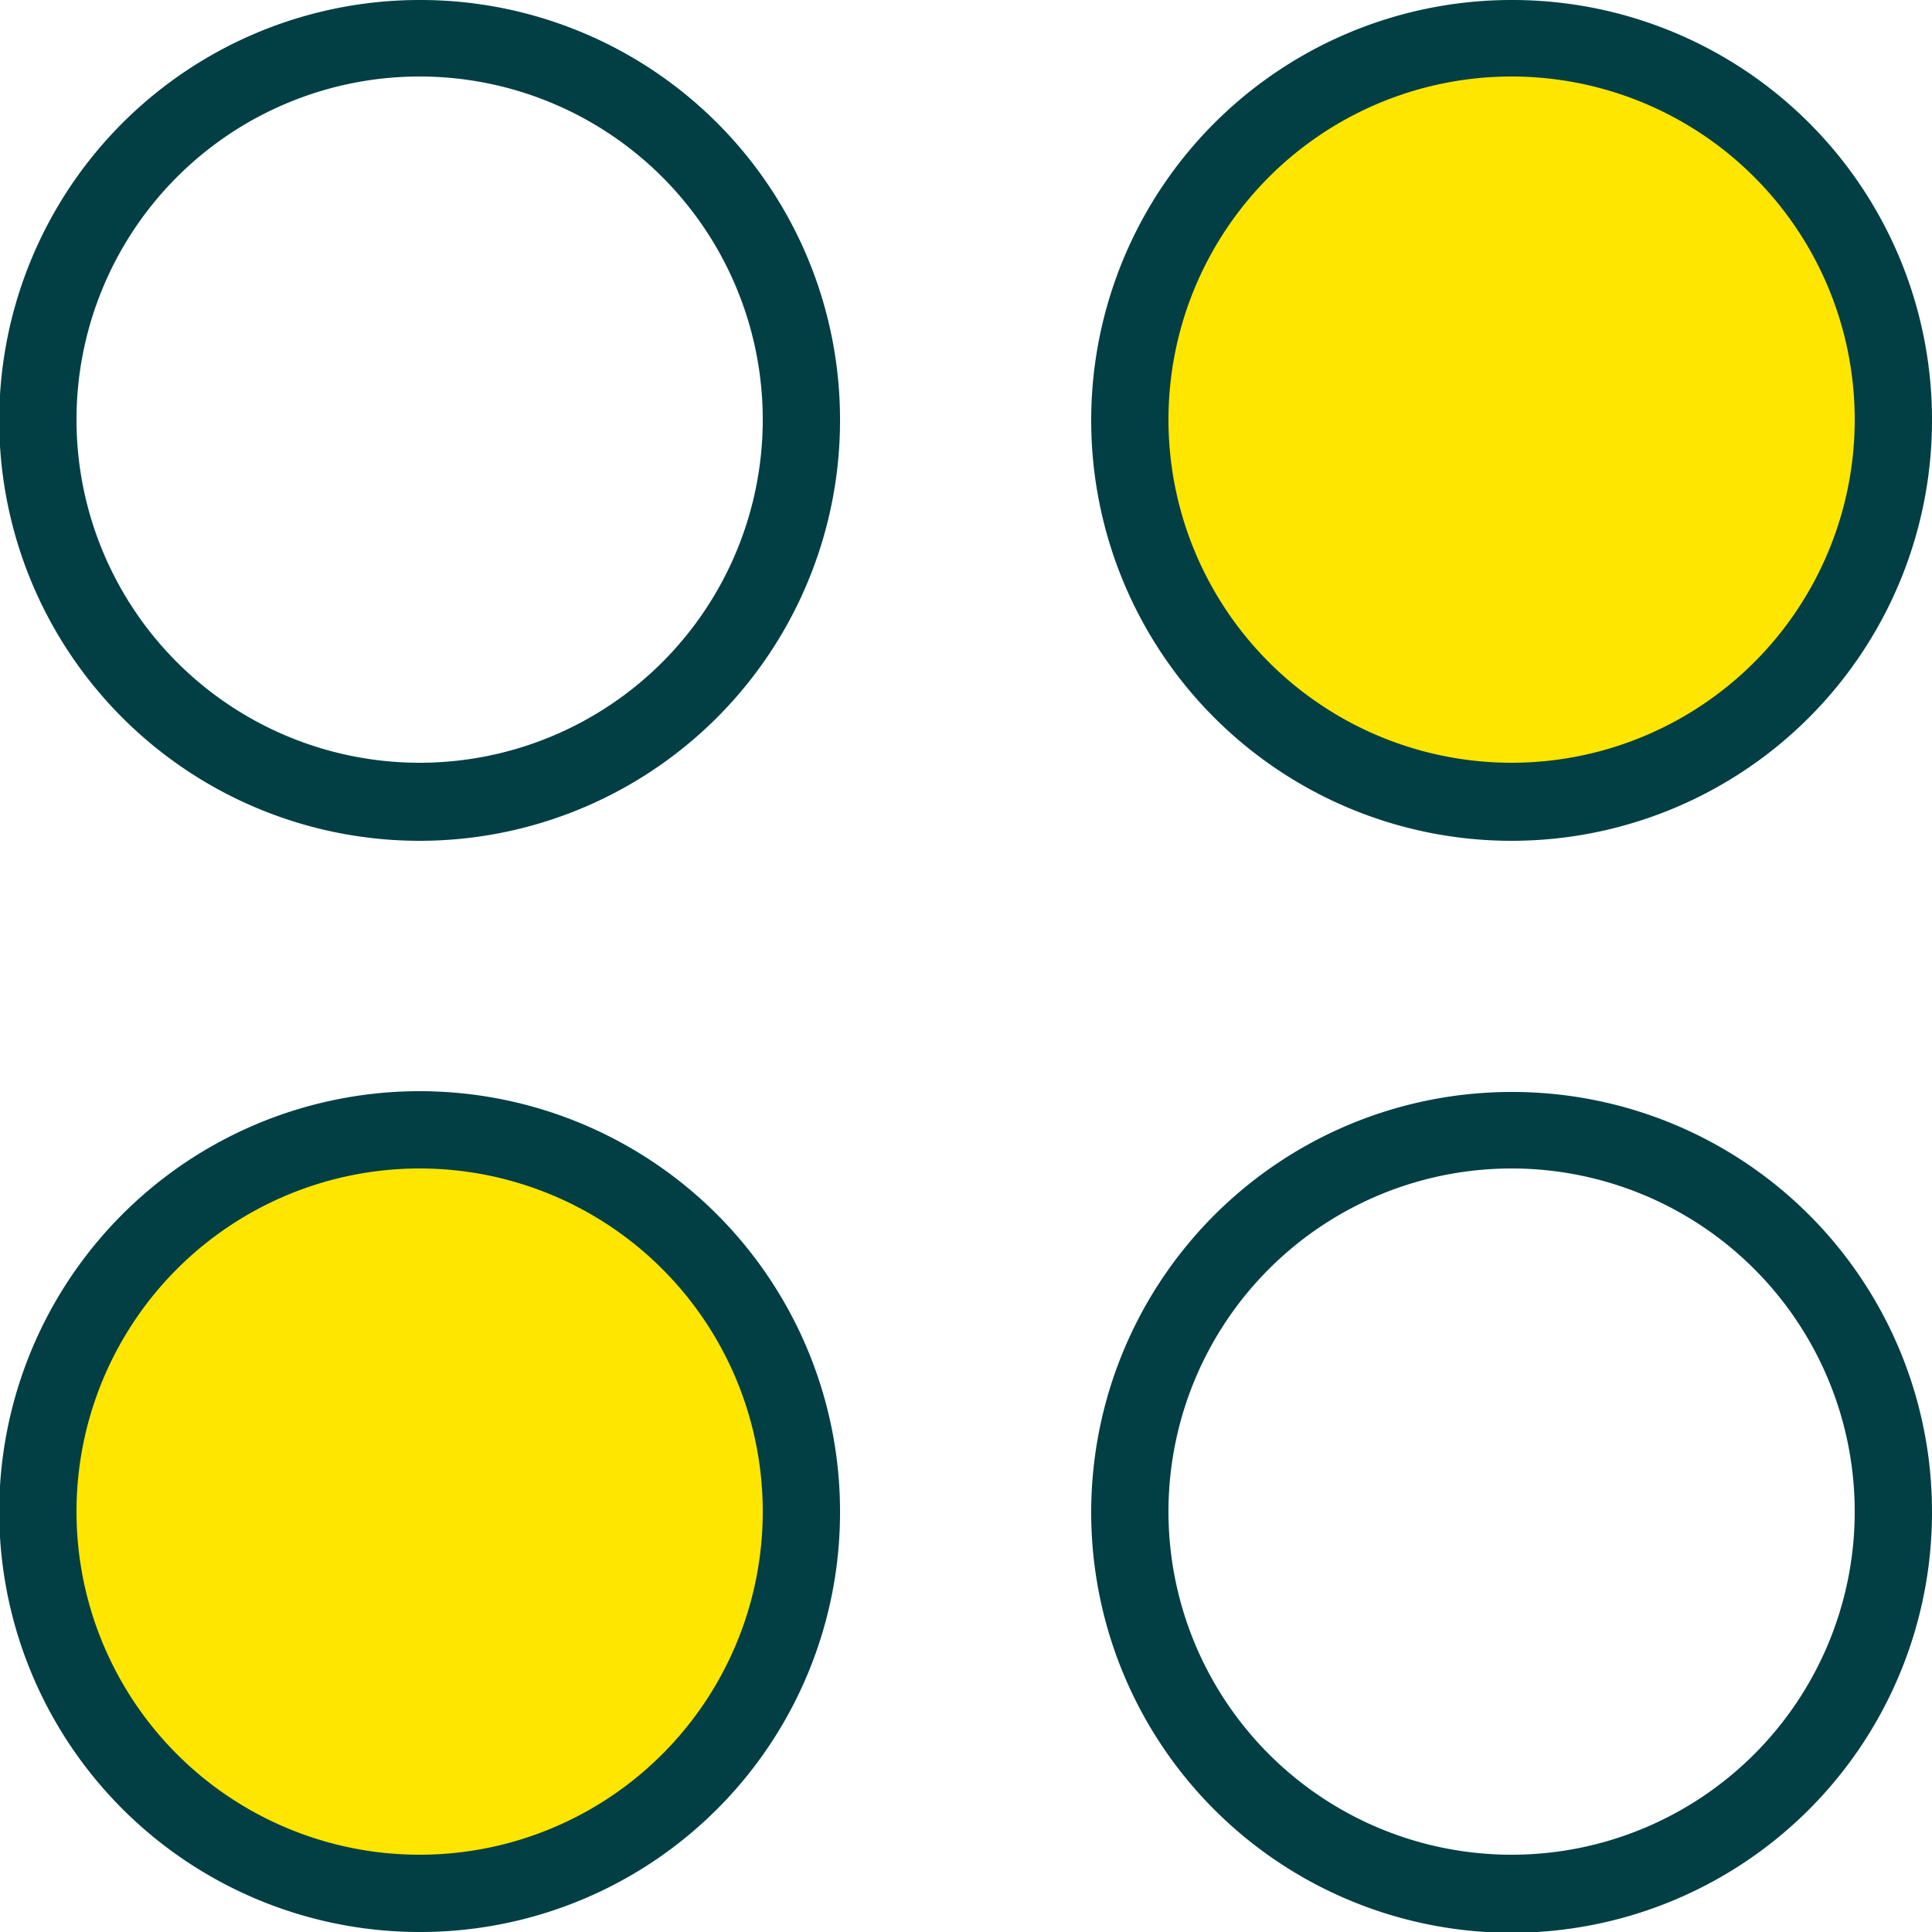 <svg width="40" height="40" id="Layer_1" data-name="Layer 1" xmlns="http://www.w3.org/2000/svg" viewBox="0 0 25 25"><defs><style>.cls-1{fill:#013f44;}.cls-2{fill:#ffe600;}</style></defs><title>bolbol_icons_digər</title><path class="cls-1" d="M5.43,0a5.44,5.44,0,1,0,5.44,5.43A5.43,5.43,0,0,0,5.43,0m0,9.87A4.44,4.44,0,1,1,9.87,5.43,4.44,4.44,0,0,1,5.43,9.87" transform="translate(0 0)"/><path class="cls-1" d="M19.57,14.13A5.44,5.44,0,1,0,25,19.57a5.43,5.43,0,0,0-5.43-5.44m0,9.87A4.44,4.44,0,1,1,24,19.57,4.44,4.44,0,0,1,19.57,24" transform="translate(0 0)"/><path class="cls-1" d="M25,5.43A5.44,5.44,0,1,1,19.57,0,5.43,5.43,0,0,1,25,5.43" transform="translate(0 0)"/><path class="cls-2" d="M19.57,9.87A4.44,4.44,0,1,1,24,5.43a4.44,4.44,0,0,1-4.43,4.44" transform="translate(0 0)"/><path class="cls-1" d="M5.43,25a5.44,5.44,0,1,1,5.44-5.43A5.43,5.43,0,0,1,5.43,25" transform="translate(0 0)"/><path class="cls-2" d="M5.43,24a4.44,4.44,0,1,1,4.44-4.44A4.44,4.44,0,0,1,5.43,24" transform="translate(0 0)"/></svg>